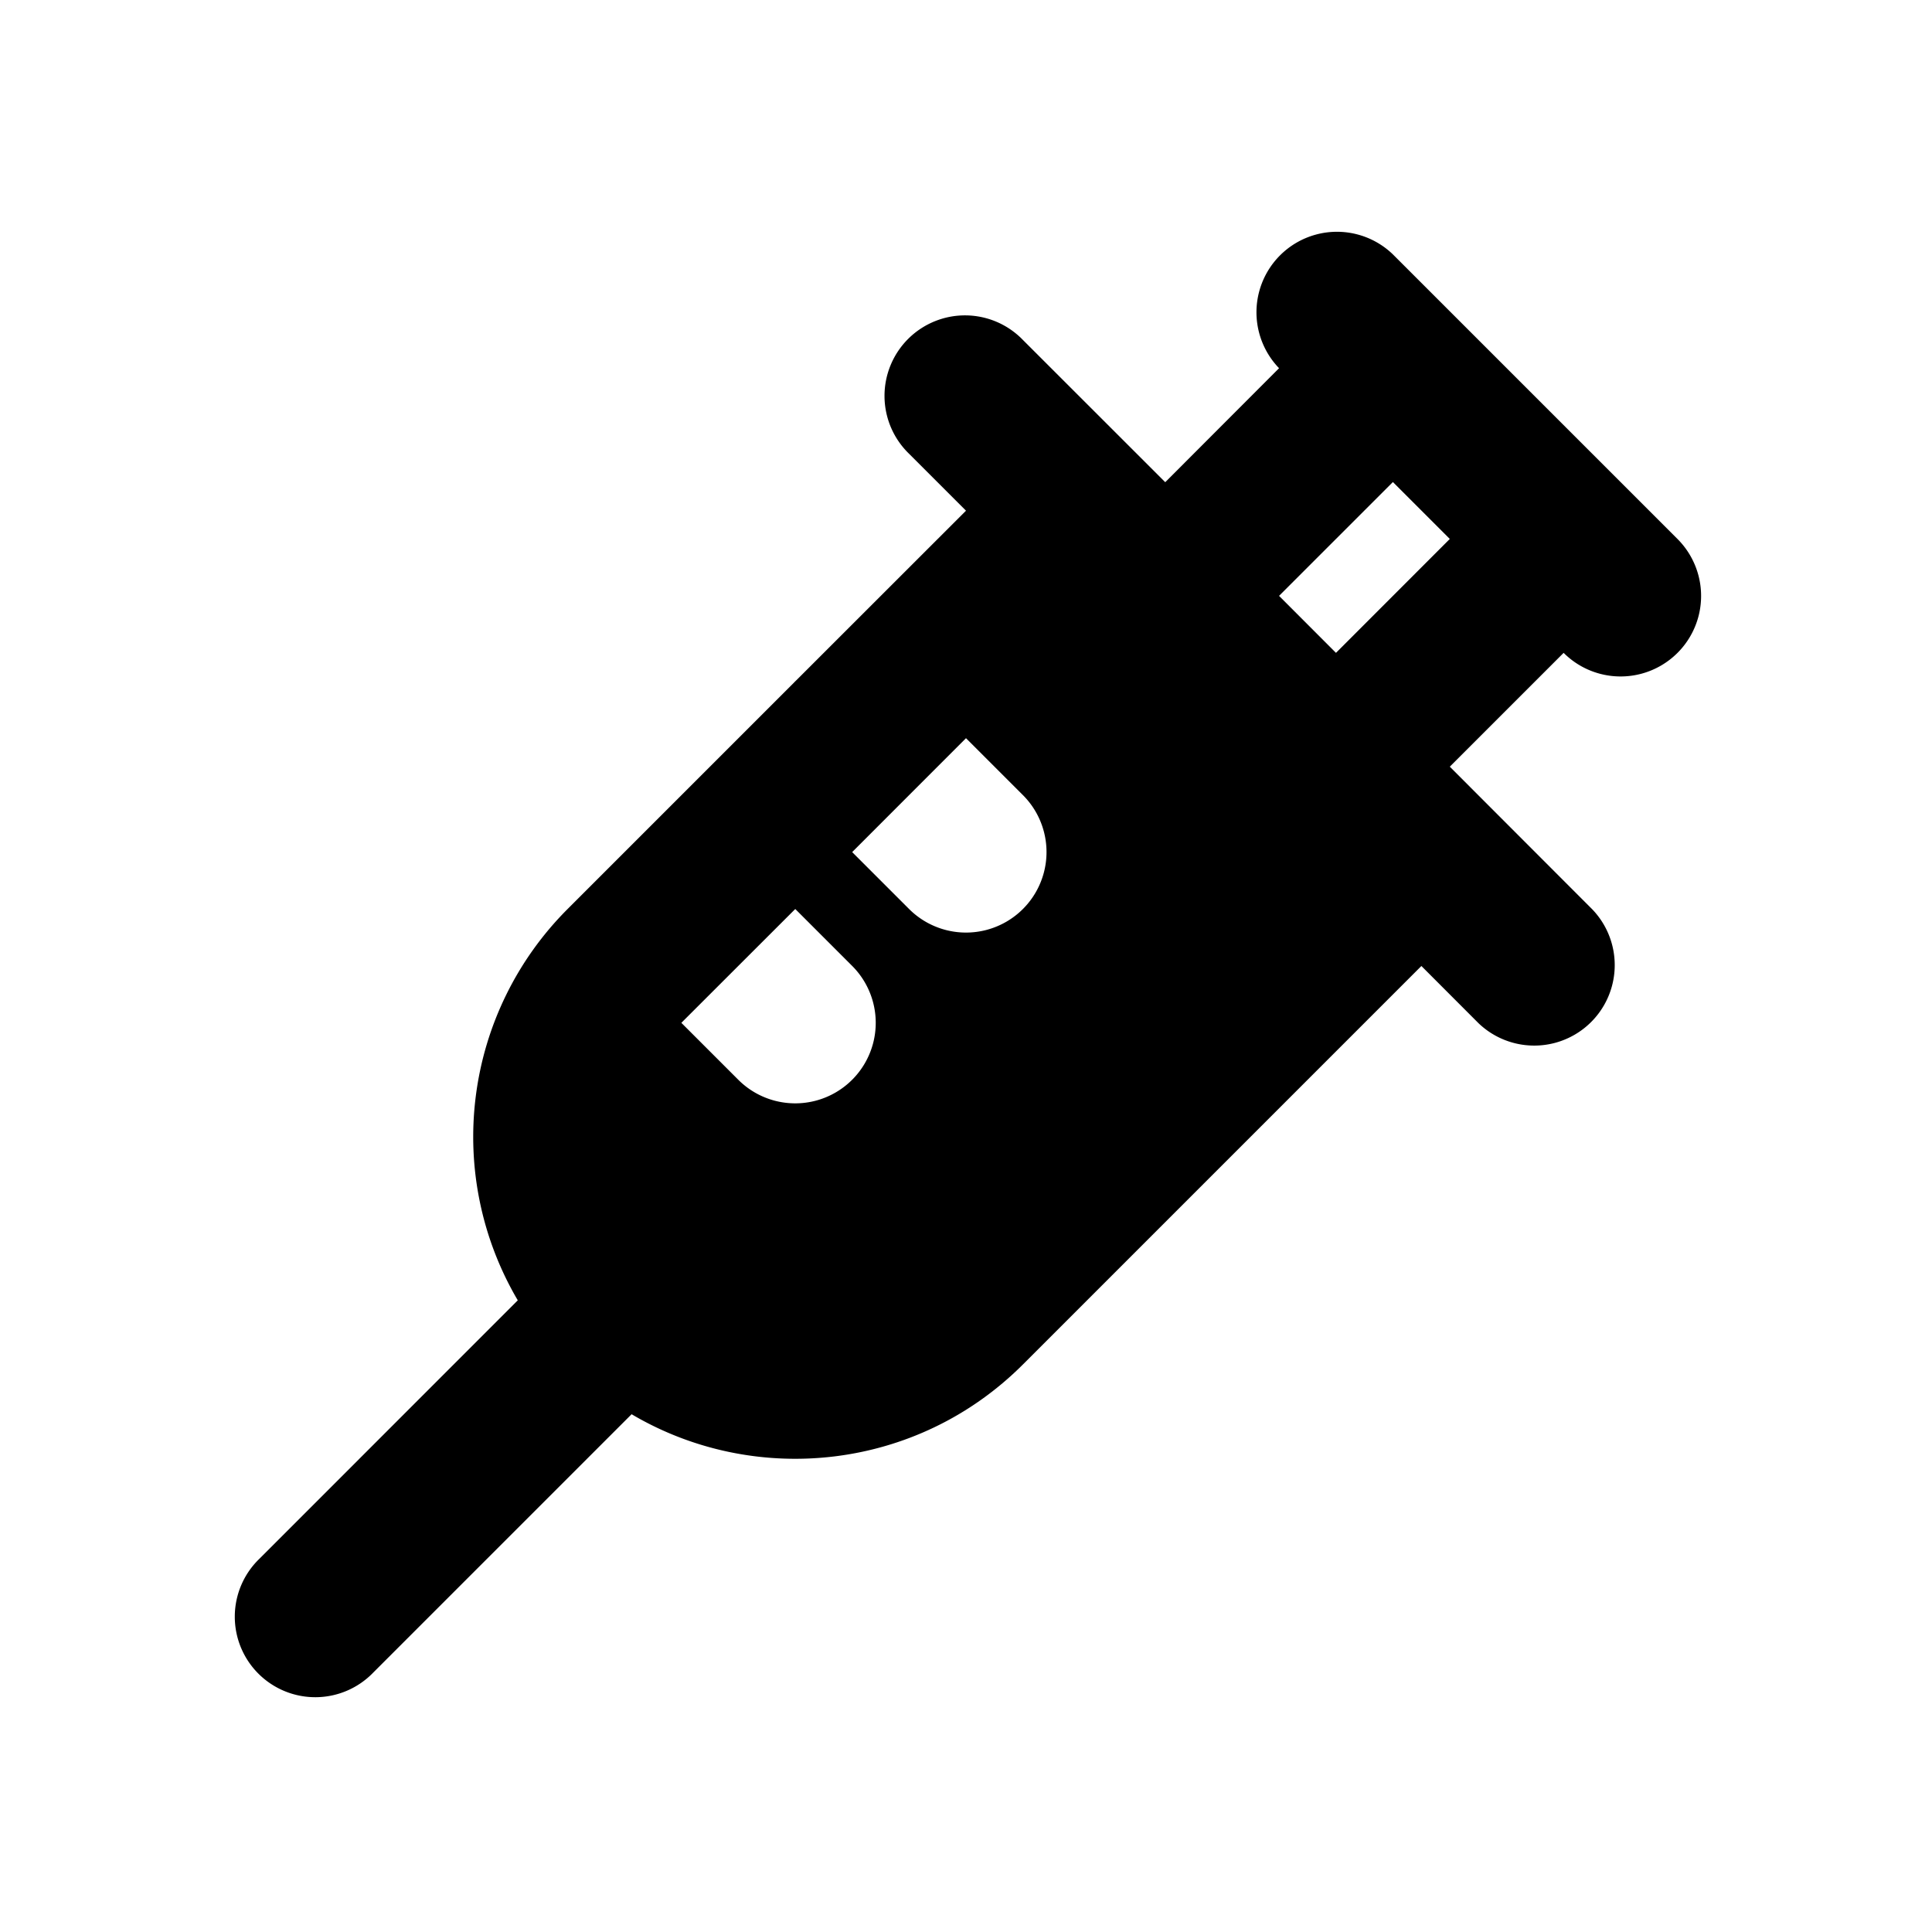 <svg xmlns="http://www.w3.org/2000/svg" width="24" height="24" viewBox="0 0 24 24" fill="none">
    <path fill="currentColor" fill-rule="evenodd" d="M17.303 3.16a1 1 0 0 0-1.414 1.414L14.475 5.99l-1.768-1.767a1 1 0 1 0-1.414 1.414l.707.707-2.103 2.102a.972.972 0 0 0-.037.037l-2.09 2.09-.013.013-.013.013-.694.694a4.002 4.002 0 0 0-.618 4.86l-3.21 3.211a1 1 0 1 0 1.414 1.414l3.21-3.21c1.534.906 3.543.7 4.861-.618l4.95-4.95.707.708a1 1 0 0 0 1.414-1.414L18.01 9.524l1.414-1.414a1 1 0 0 0 1.415-1.414zm-.707 4.95 1.414-1.415-.707-.707-1.414 1.414zm-8.132 4.596.707.707a1 1 0 0 0 1.415-1.414l-.707-.707zm2.122-2.121.707.707a1 1 0 1 0 1.414-1.415L12 9.17z" clip-rule="evenodd"/>
</svg>